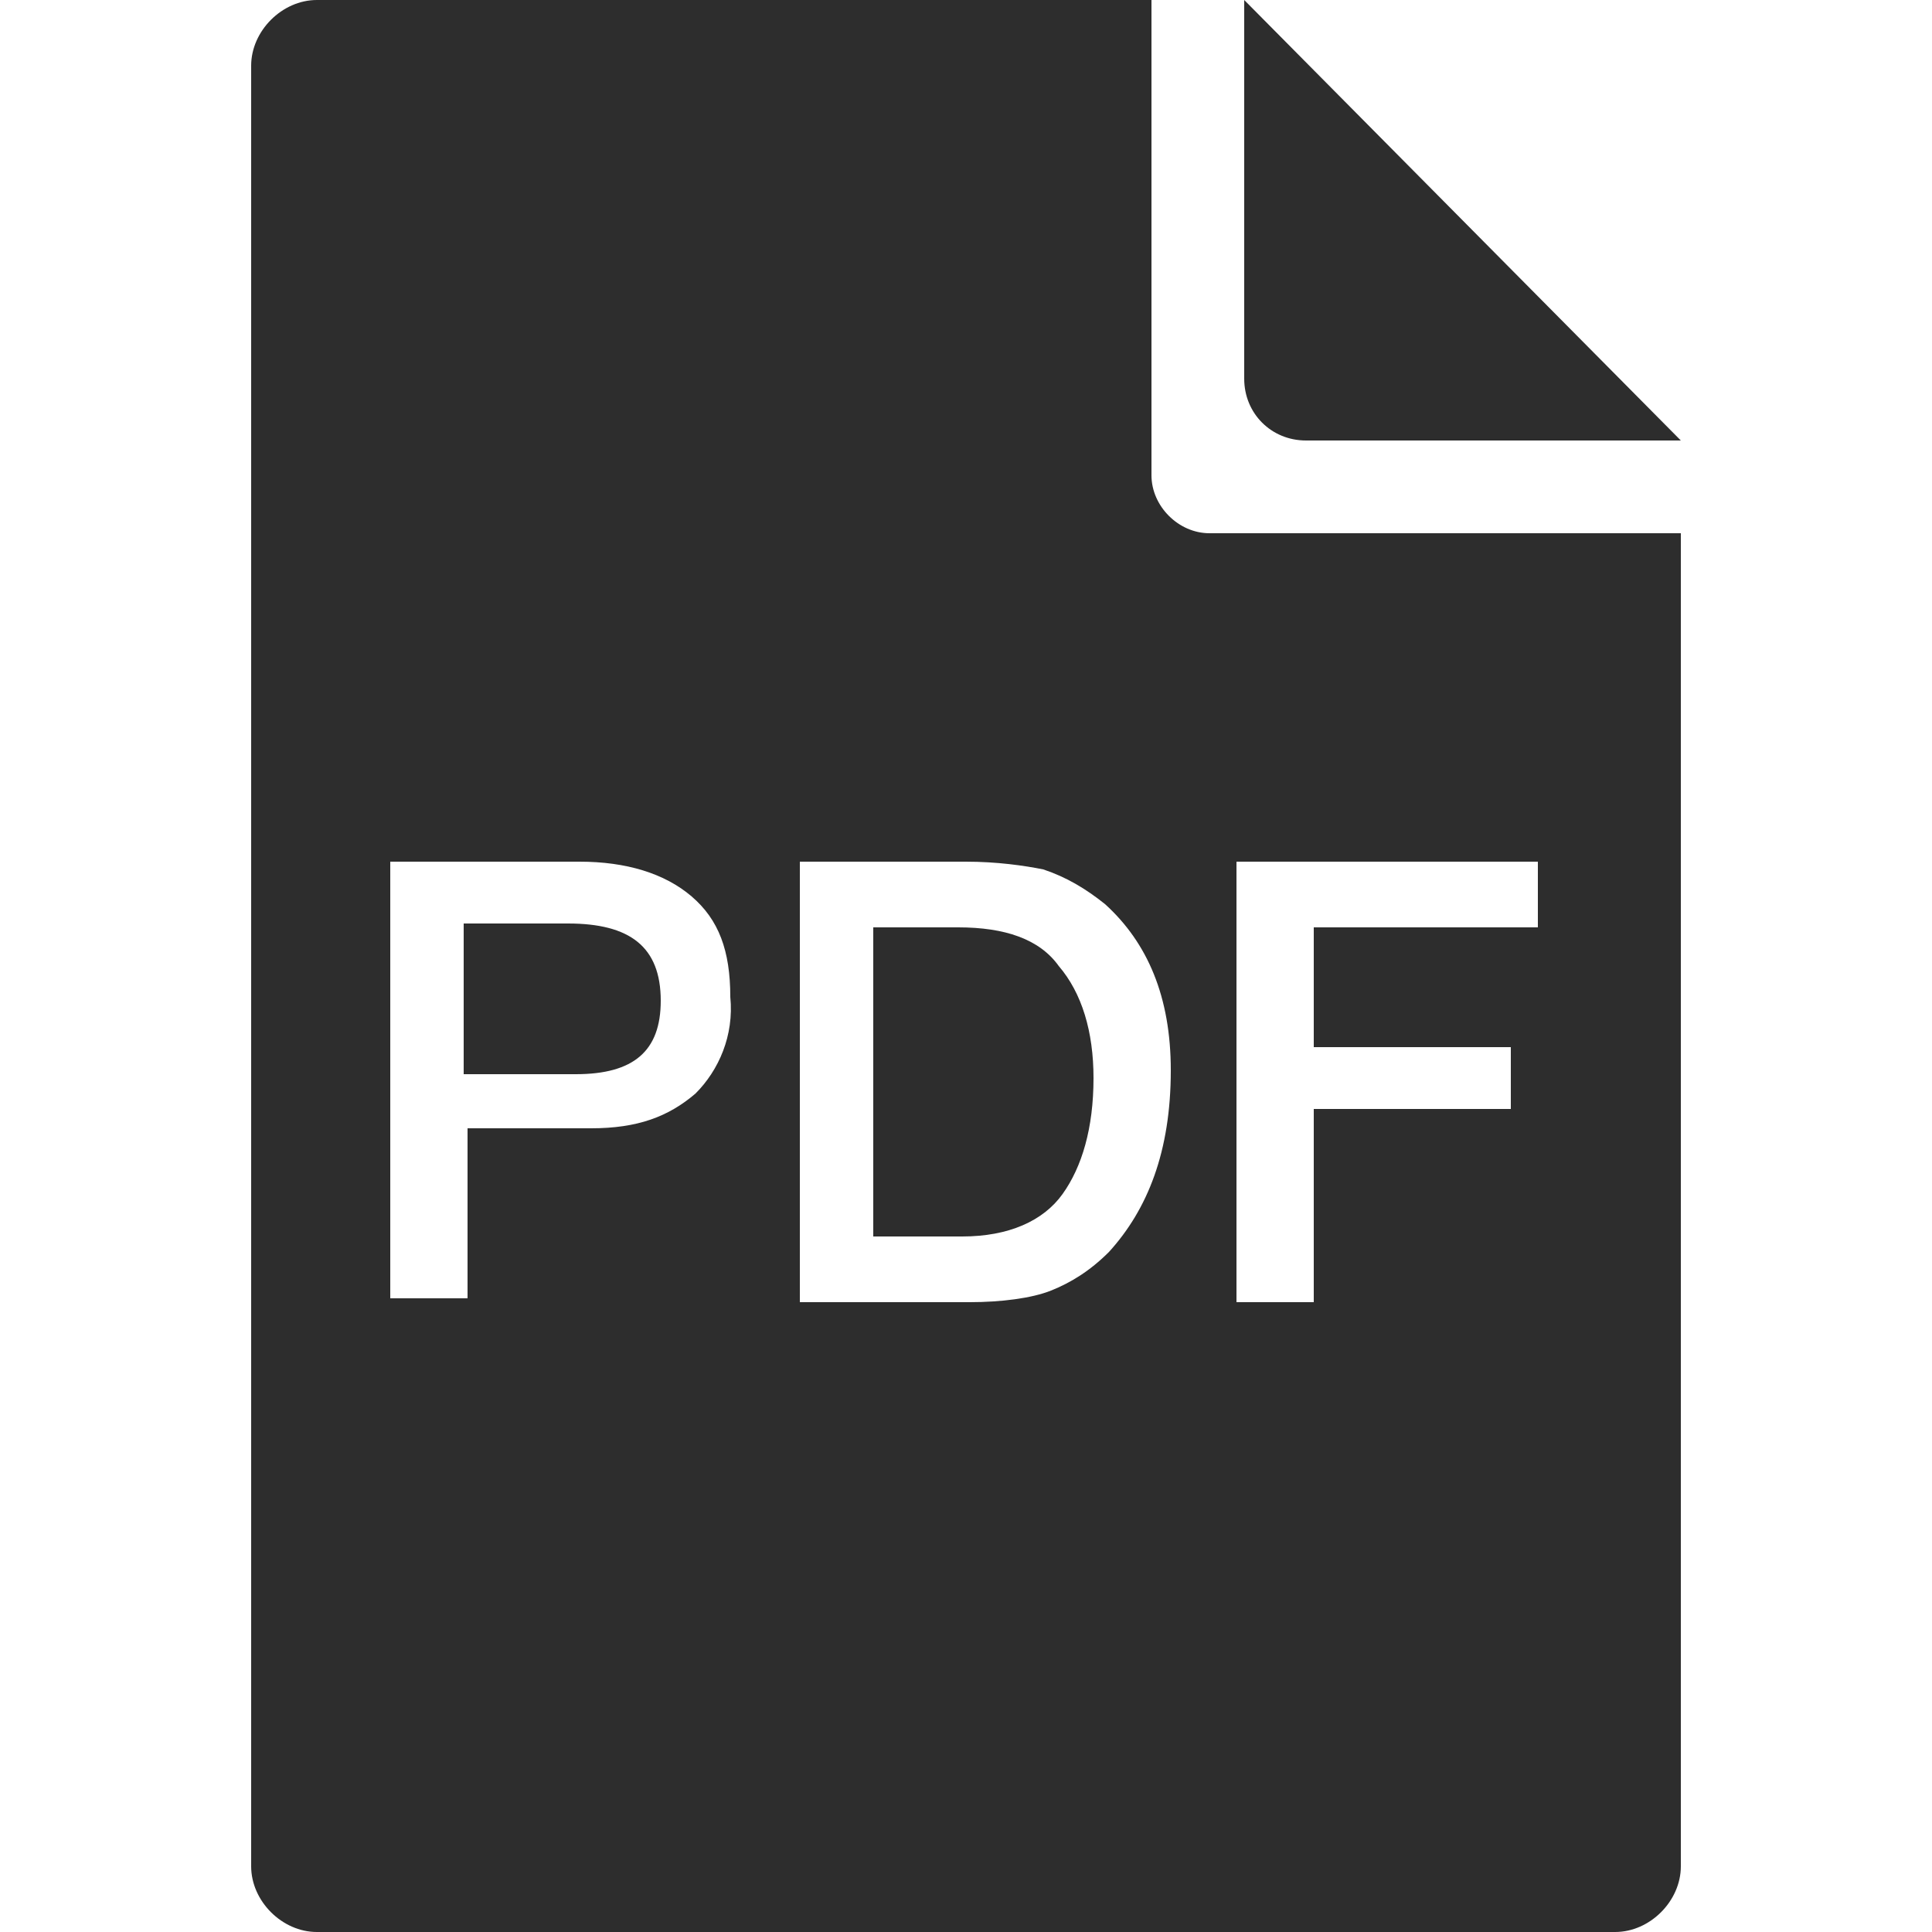 <?xml version="1.0" encoding="utf-8"?>
<!-- Generator: Adobe Illustrator 23.0.0, SVG Export Plug-In . SVG Version: 6.00 Build 0)  -->
<svg version="1.1" id="Layer_1" xmlns="http://www.w3.org/2000/svg" xmlns:xlink="http://www.w3.org/1999/xlink" x="0px" y="0px"
	 viewBox="0 0 50 50" enable-background="new 0 0 50 50" xml:space="preserve">
<g>
	<path fill="#2D2D2D" d="M43.5,11.4h-9.7c-0.9,0-1.6-0.7-1.6-1.6V0L43.5,11.4z"/>
	<g>
		<path fill="#2D2D2D" d="M31.3,13.8c-0.8,0-1.5-0.7-1.5-1.5V0H8.2C7.3,0,6.5,0.8,6.5,1.7v46.6c0,0.9,0.8,1.7,1.7,1.7h33.6
			c0.9,0,1.7-0.8,1.7-1.7V13.8H31.3z M18,28.3c-0.7,0.6-1.5,0.9-2.7,0.9h-3.2v4.4h-2V22.3h4.9c1.2,0,2.2,0.3,2.9,0.9
			c0.7,0.6,1,1.4,1,2.6C19,26.8,18.6,27.7,18,28.3z M28.7,32.4c-0.5,0.5-1,0.8-1.5,1c-0.5,0.2-1.3,0.3-2.1,0.3h-4.4V22.3h4.3
			c0.8,0,1.5,0.1,2,0.2c0.6,0.2,1.1,0.5,1.6,0.9c1.1,1,1.7,2.4,1.7,4.3C30.3,29.8,29.7,31.3,28.7,32.4z M39.8,24H34v3.1h5.1v1.6H34
			v5h-2V22.3h7.8V24z"/>
		<path fill="#2D2D2D" d="M24.8,24h-2.2v8h2.3c1.2,0,2.1-0.4,2.6-1.1c0.5-0.7,0.8-1.7,0.8-3c0-1.2-0.3-2.2-0.9-2.9
			C26.9,24.3,26,24,24.8,24z"/>
		<path fill="#2D2D2D" d="M14.7,23.9h-2.7v3.9h2.9c1.5,0,2.2-0.6,2.2-1.9C17.1,24.5,16.3,23.9,14.7,23.9z"/>
	</g>
</g>
</svg>
